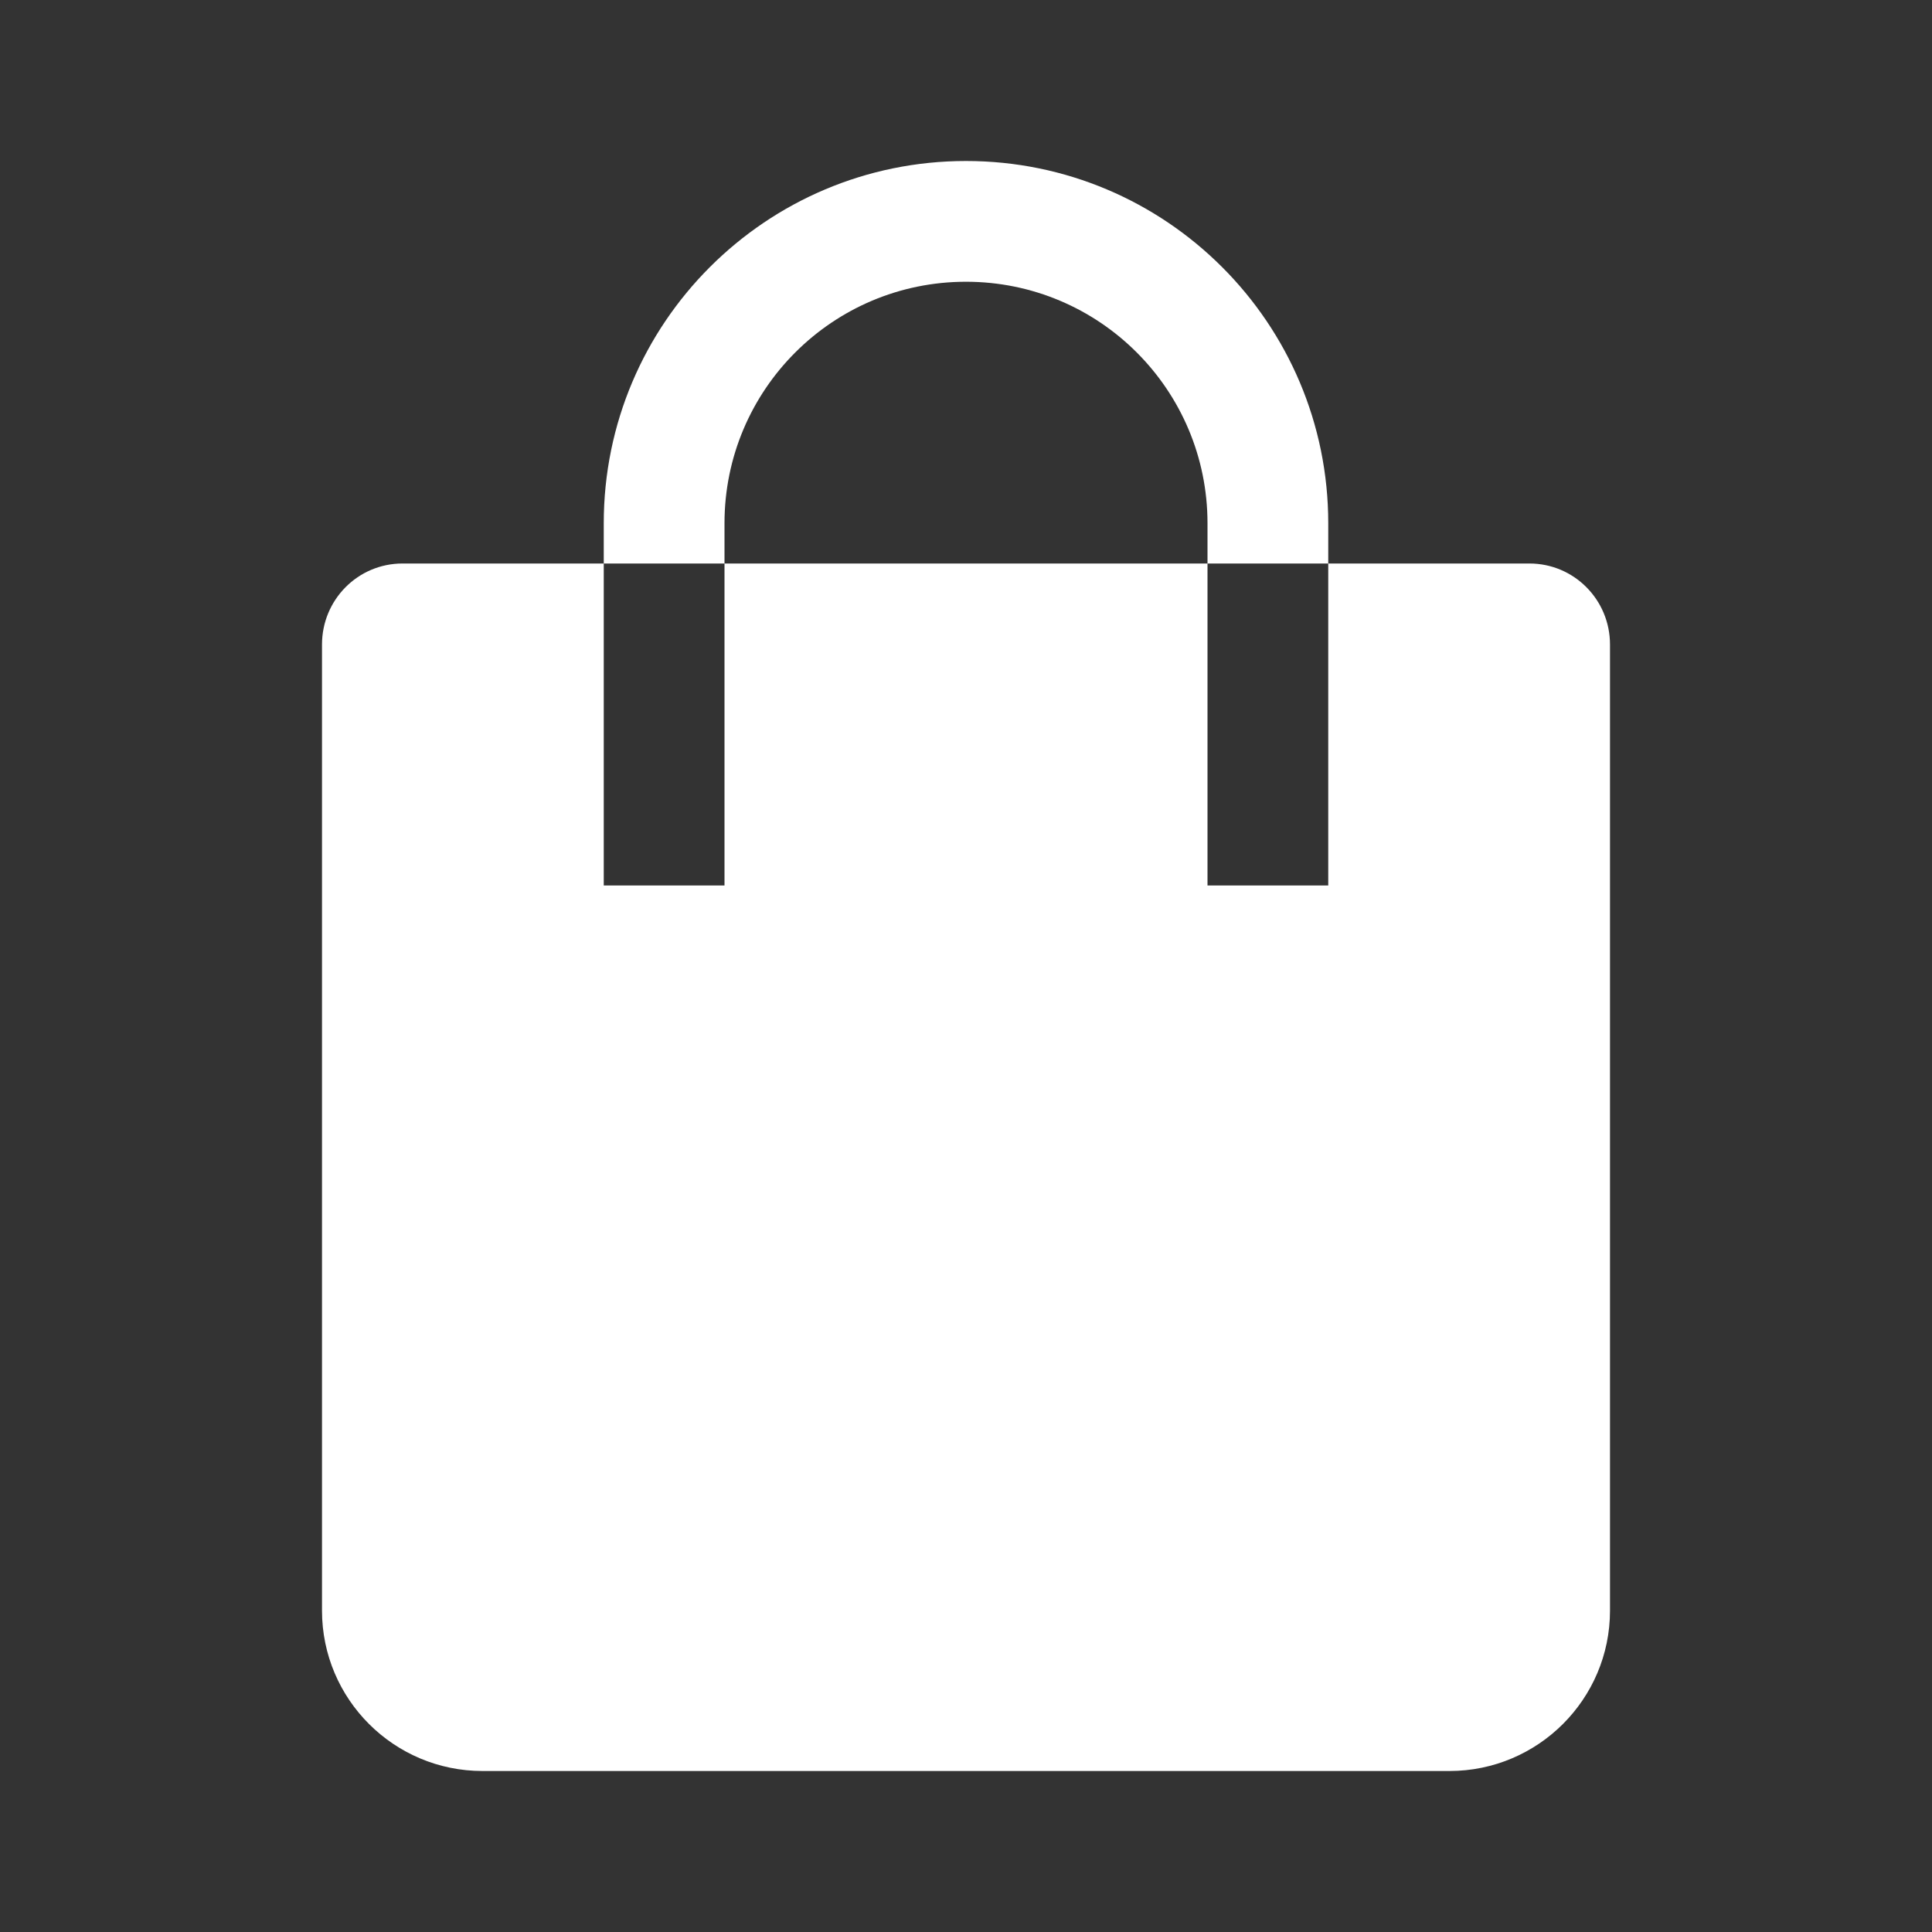 <?xml version="1.0" encoding="UTF-8"?>
<svg width="24px" height="24px" viewBox="0 0 24 24" version="1.1" xmlns="http://www.w3.org/2000/svg" xmlns:xlink="http://www.w3.org/1999/xlink">
    <rect x="0" y="0" width="24" height="24" fill="#333333" stroke="none"/>
    <!-- Generator: Sketch 63.1 (92452) - https://sketch.com -->
    <title>画板</title>
    <desc>Created with Sketch.</desc>
    <g id="画板" stroke="none" stroke-width="1" fill="none" fill-rule="evenodd">
        <g id="3.Icons/Filled/shop" fill="#FFFFFF">
            <g id="icon37">
                <path d="M12,2 C14.485,2 16.5,4.015 16.5,6.5 L16.5,7 L15,7 L15,11 L16.5,11 L16.5,7 L18.999,7 C19.552,7 20,7.449 20,8.007 L20,20.008 C20,21.108 19.105,22 18.006,22 L5.994,22 C4.893,22 4,21.107 4,20.008 L4,8.007 C4,7.451 4.445,7 5.001,7 L7.5,7 L7.5,6.5 C7.5,4.015 9.515,2 12,2 Z M12,3.5 C10.343,3.5 9,4.843 9,6.5 L9,7 L7.5,7 L7.5,11 L9,11 L9,7 L15,7 L15,6.5 C15,4.843 13.657,3.5 12,3.5 Z" id="图标颜色"></path>
            </g>
        </g>
    </g>
</svg>